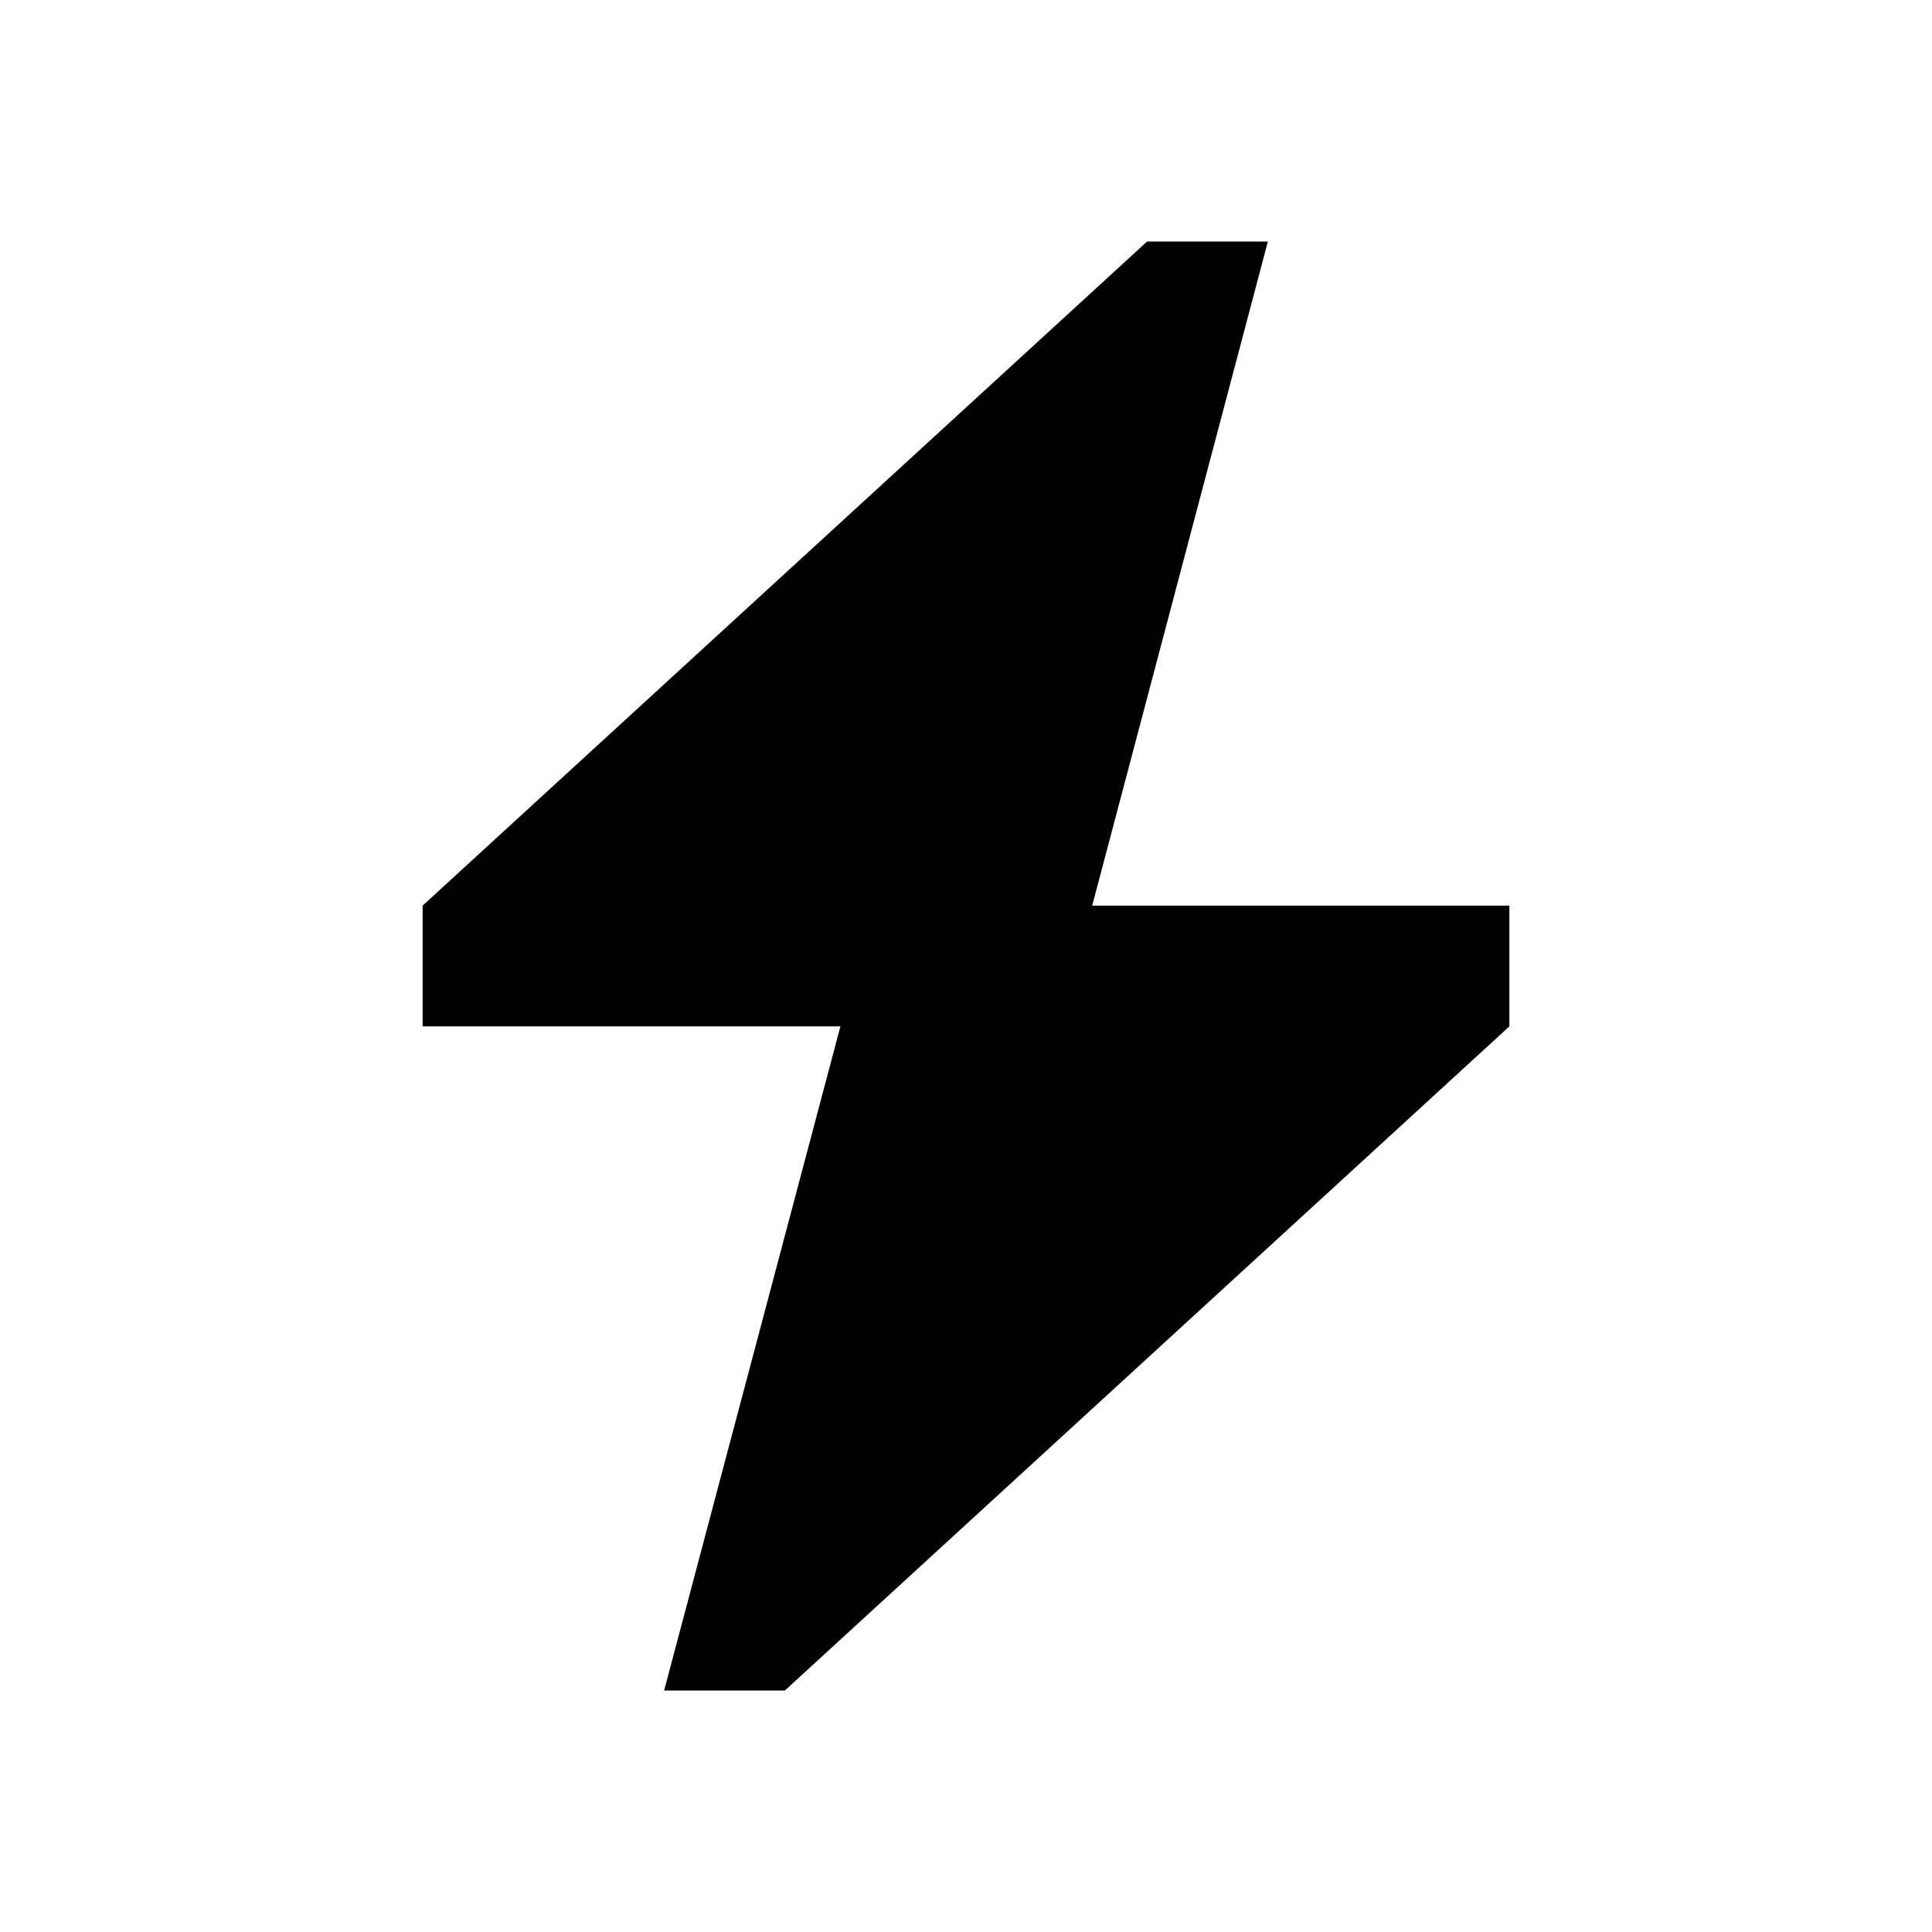 <svg xmlns="http://www.w3.org/2000/svg" viewBox="0 0 32 32">
  <defs>
    <style>
      .a {
        fill-rule: evenodd;
      }
    </style>
  </defs>
  <path class="a" d="M18.09,15H25v2L13,28H11l2.92-11H7V15L19,4h2Z"/>
</svg>
